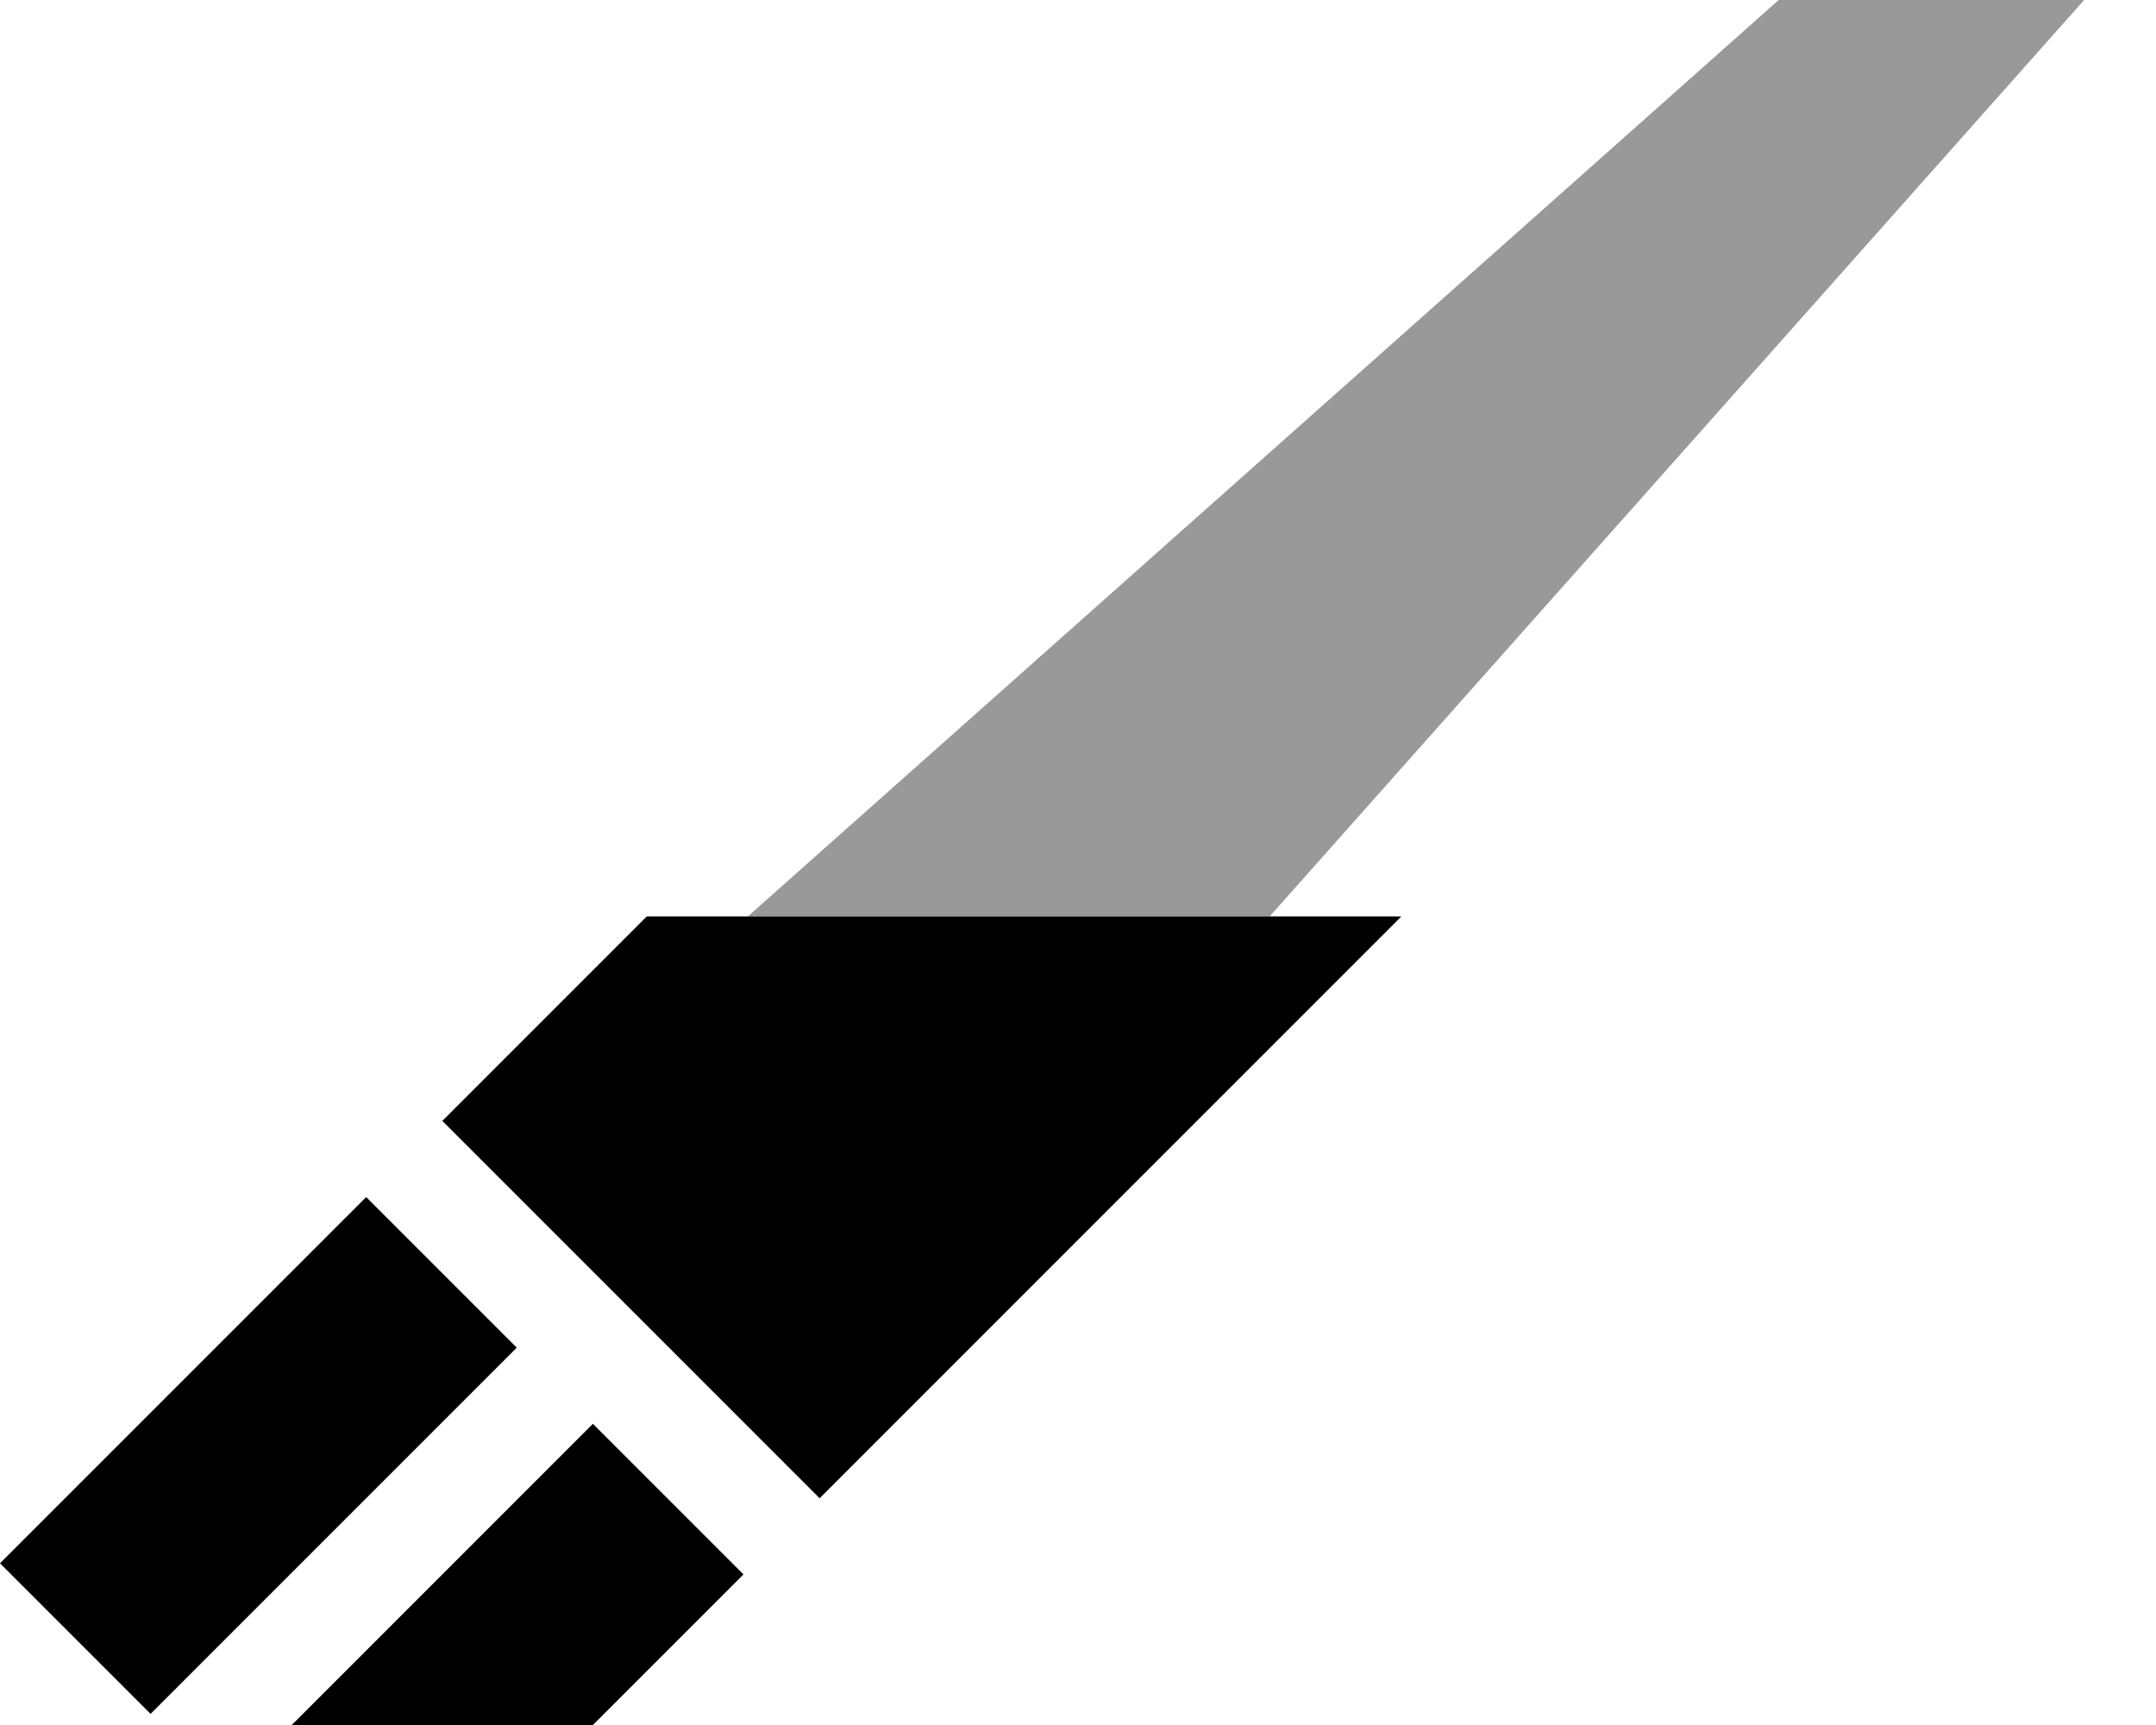 <svg xmlns="http://www.w3.org/2000/svg" viewBox="0 0 640 512"><!--! Font Awesome Pro 7.0.0 by @fontawesome - https://fontawesome.com License - https://fontawesome.com/license (Commercial License) Copyright 2025 Fonticons, Inc. --><path opacity=".4" fill="currentColor" d="M222 272l154.9 0 263.1-296-40-40-360 320-18 16z"/><path fill="currentColor" d="M44.7 508.7L0 464 108.7 355.3 153.4 400 44.7 508.7zm22.6 22.6L176 422.6 220.7 467.3 112 576 67.3 531.3zm176-86.6l-112-112 60.7-60.7 224 0-172.7 172.7z"/></svg>